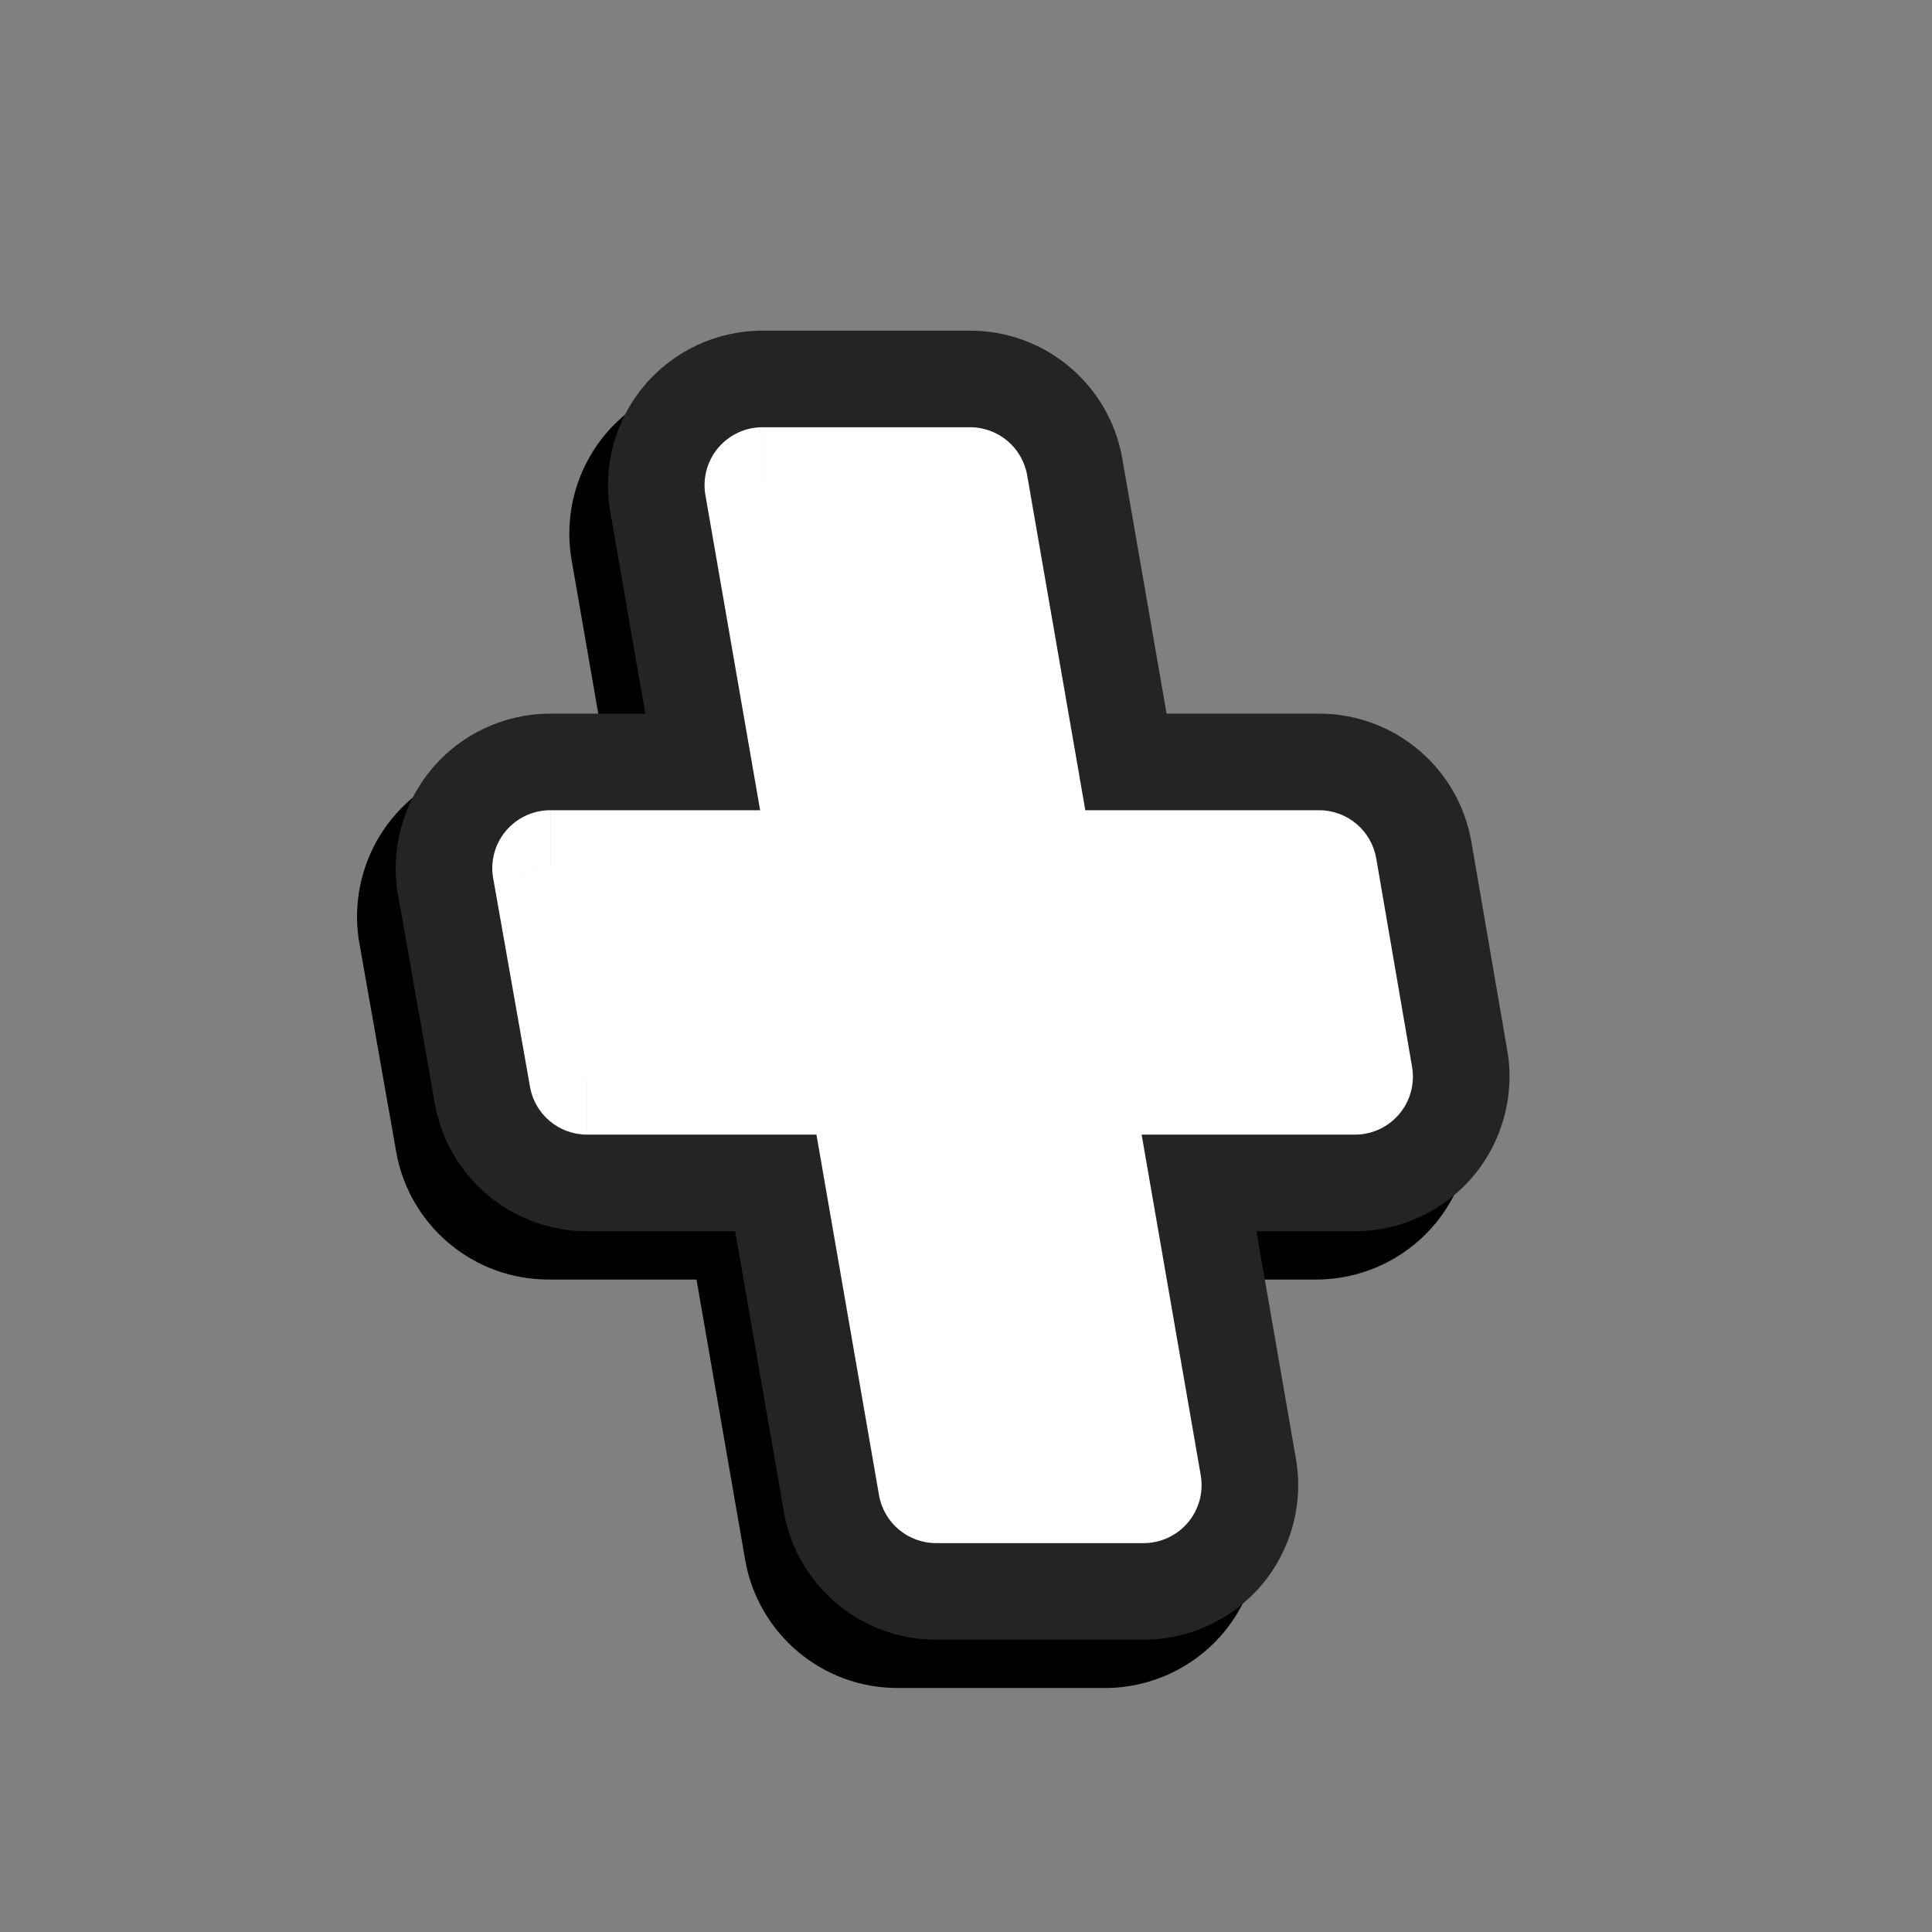 <svg width="200" height="200" version="1.1" viewBox="0 0 200 200" xmlns="http://www.w3.org/2000/svg">
	<rect x="0" y="0" width="200" height="200" fill="#808080" stroke="none"/>
	<path d="m52.961 94.875 3.809 21.582h79.493l-3.711-21.582zm21.973-39.648 17.969 103.515h21.485l-17.969-103.515z" fill="#fff"/>
	<path d="m52.961 94.875-15.757 2.781c-0.822-4.658 0.459-9.441 3.499-13.064 3.04-3.624 7.528-5.716 12.257-5.716zm3.809 21.582v16c-7.764 0-14.407-5.574-15.757-13.219zm79.493 0 15.768-2.711c0.8 4.649-0.493 9.414-3.533 13.022-3.041 3.607-7.518 5.689-12.235 5.689zm-3.711-21.582v-16c7.79 0 14.448 5.611 15.768 13.289zm-57.617-39.648-15.764 2.736c-0.808-4.652 0.481-9.424 3.521-13.037 3.04-3.613 7.521-5.699 12.243-5.699zm17.969 103.515v16c-7.781 0-14.434-5.597-15.764-13.263zm21.485 0 15.764-2.736c0.808 4.652-0.481 9.424-3.521 13.037s-7.521 5.699-12.243 5.699zm-17.969-103.515v-16c7.781 0 14.434 5.597 15.764 13.264zm-27.701 36.868 3.809 21.582-31.513 5.562-3.809-21.582zm-11.948 8.363h79.493v32h-79.493zm63.724 18.711-3.711-21.582 31.537-5.423 3.711 21.582zm12.058-8.293h-79.59v-32h79.59zm-41.853-58.385 17.969 103.516-31.529 5.473-17.969-103.516zm2.204 90.252h21.485v32h-21.485zm5.72 18.737-17.969-103.516 31.528-5.473 17.969 103.516zm-2.204-90.252h-21.484v-32h21.484z"/>
	<path d="m56.961 89.875 3.809 21.582h79.493l-3.711-21.582zm21.973-39.648 17.969 103.515h21.485l-17.969-103.515z"/>
	<path d="m56.961 89.875-15.757 2.781c-0.822-4.658 0.459-9.441 3.499-13.064 3.04-3.624 7.528-5.716 12.257-5.716zm3.809 21.582v16c-7.764 0-14.407-5.574-15.757-13.219zm79.493 0 15.768-2.711c0.8 4.649-0.493 9.414-3.533 13.022-3.041 3.607-7.518 5.689-12.235 5.689zm-3.711-21.582v-16c7.79 0 14.448 5.611 15.768 13.289zm-57.617-39.648-15.764 2.736c-0.808-4.652 0.481-9.424 3.521-13.037 3.04-3.613 7.521-5.699 12.243-5.699zm17.969 103.515v16c-7.781 0-14.434-5.597-15.764-13.263zm21.485 0 15.764-2.736c0.808 4.652-0.481 9.424-3.521 13.037s-7.521 5.699-12.243 5.699zm-17.969-103.515v-16c7.781 0 14.434 5.597 15.764 13.264zm-27.701 36.868 3.809 21.582-31.513 5.562-3.809-21.582zm-11.948 8.363h79.493v32h-79.493zm63.724 18.711-3.711-21.582 31.537-5.423 3.711 21.582zm12.058-8.293h-79.59v-32h79.59zm-41.853-58.385 17.969 103.516-31.529 5.473-17.969-103.516zm2.204 90.252h21.485v32h-21.485zm5.72 18.737-17.968-103.516 31.528-5.473 17.969 103.516zm-2.204-90.252h-21.484v-32h21.484z" fill="#242424"/>
	<path d="m56.961 89.875 3.809 21.582h79.493l-3.711-21.582zm21.973-39.648 17.969 103.515h21.485l-17.969-103.515z" fill="#fff"/>
	<path d="m56.961 89.875-5.909 1.043c-0.308-1.747 0.172-3.54 1.312-4.899s2.823-2.144 4.596-2.144zm3.809 21.582v6c-2.911 0-5.403-2.09-5.909-4.957zm79.493 0 5.913-1.017c0.3 1.744-0.185 3.531-1.325 4.884-1.14 1.352-2.819 2.133-4.588 2.133zm-3.711-21.582v-6c2.921 0 5.418 2.104 5.913 4.983zm-57.617-39.648-5.912 1.026c-0.303-1.745 0.18-3.534 1.321-4.889 1.14-1.355 2.82-2.137 4.591-2.137zm17.969 103.515v6c-2.918 0-5.412-2.099-5.912-4.974zm21.485 0 5.911-1.026c0.303 1.745-0.18 3.534-1.32 4.889s-2.821 2.137-4.591 2.137zm-17.969-103.515v-6c2.918 0 5.413 2.099 5.912 4.974zm-37.548 38.606 3.809 21.582-11.817 2.086-3.809-21.582zm-2.1 16.625h79.493v12h-79.493zm73.579 7.017-3.71-21.582 11.826-2.034 3.711 21.582zm2.203-16.599h-79.59v-12h79.59zm-51.706-46.675 17.969 103.516-11.823 2.052-17.969-103.515zm12.057 98.542h21.485v12h-21.485zm15.573 7.026-17.969-103.515 11.824-2.052 17.968 103.516zm-12.057-98.541h-21.484v-12h21.484z" fill="#fff"/>
</svg>
